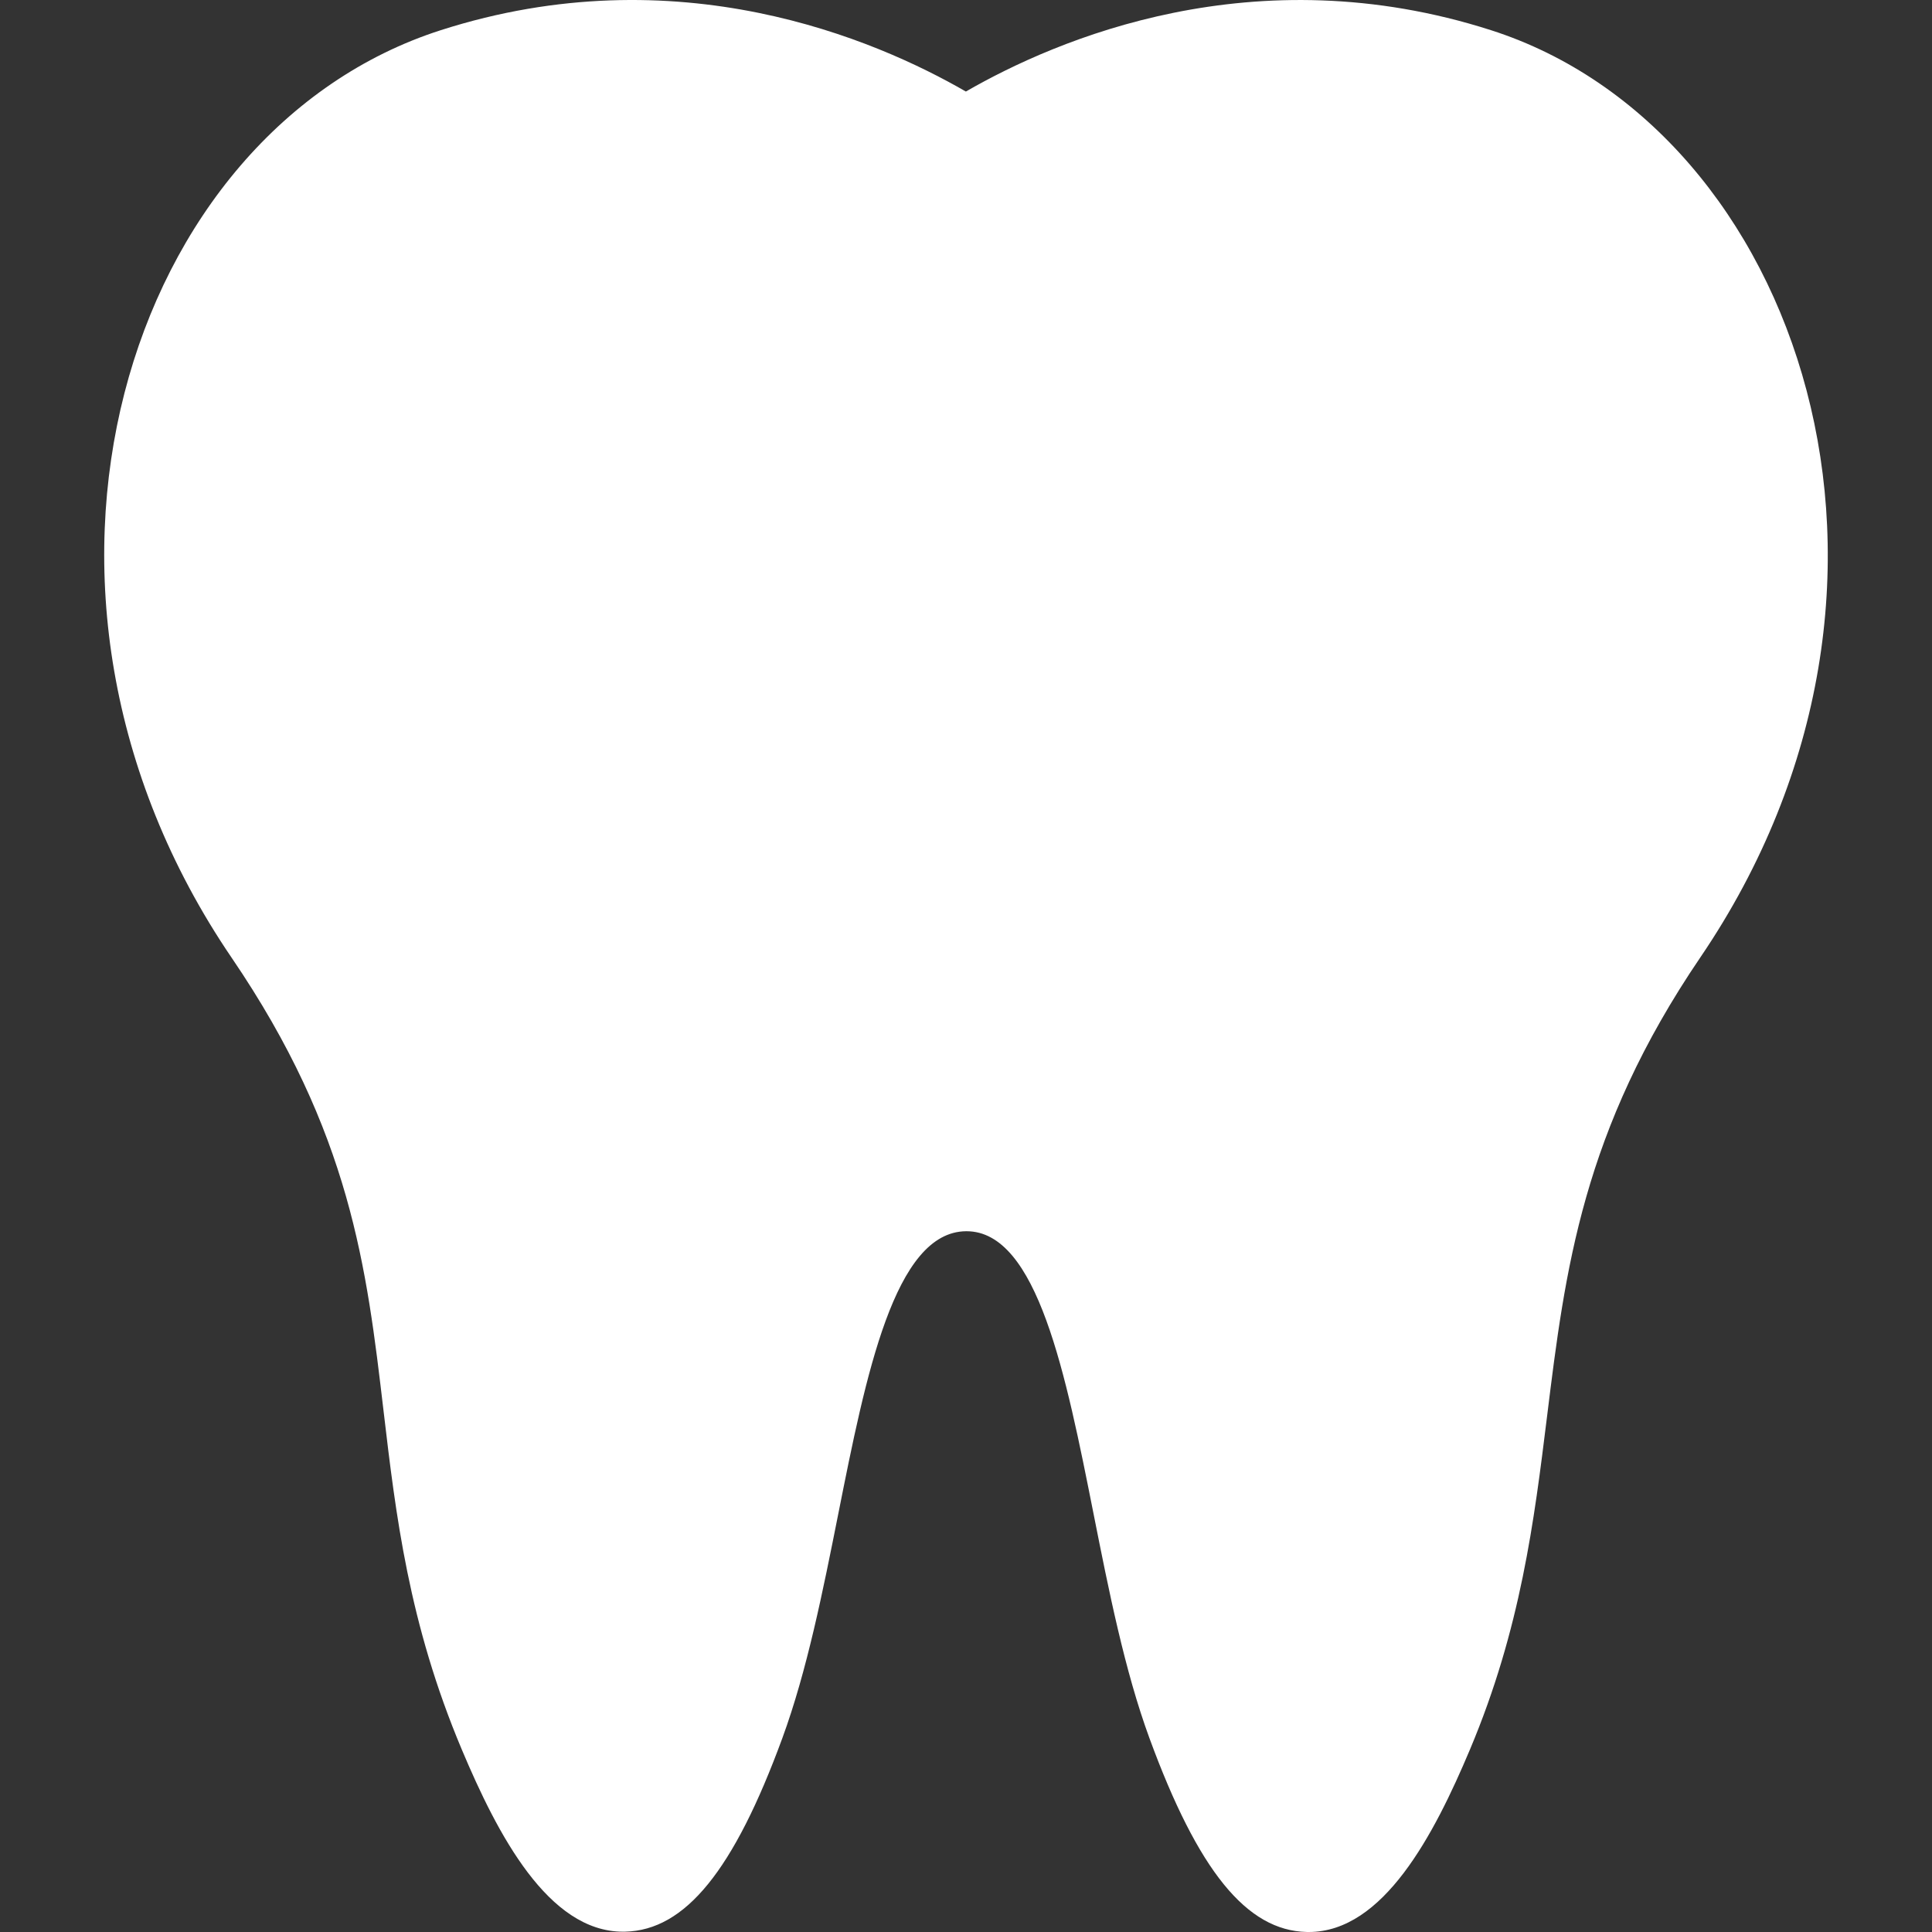 <?xml version="1.0"?>
<svg xmlns="http://www.w3.org/2000/svg" xmlns:xlink="http://www.w3.org/1999/xlink" version="1.1" id="Capa_1" x="0px" y="0px" viewBox="0 0 512.001 512.001" style="enable-background:new 0 0 512.001 512.001;" xml:space="preserve" width="512px" height="512px" class=""><rect x="0" y="0" width="512.001" height="512.001" fill="#333333" stroke="none"/><g><path style="fill:#FFFFFF" d="M391.819,17.522c76.651,24.57,112.882,138.462,50.271,230.574  c-55.471,81.601-30.561,137.002-62.001,211.664c-21.27,50.501-42.371,62.801-66.341-2.59  c-19.57-53.351-18.03-141.172-58.031-140.883c-40.001,0.28-38.441,87.442-58.021,140.883c-23.79,64.881-44.941,53.421-66.351,2.59  c-32.641-77.511-5.6-128.822-61.931-211.564C6.792,156.175,42.672,42.203,119.614,17.522c63.711-20.43,116.102,5.83,136.102,18.41  C275.727,23.352,328.107-2.908,391.819,17.522z" data-original="#E3F2FF" class="" data-old_color="#E3F2FF"/><polygon style="fill:#FFFFFF" points="216.215,146.284 171.215,161.285 156.214,206.285 141.214,161.285 96.213,146.284   141.214,131.284 156.214,86.283 171.215,131.284 " data-original="#FEC459" class="active-path" data-old_color="#FEC459"/><path d="M385.968,46.993c-5.52,0-10,4.48-10,10s4.48,10,10,10c5.52,0,10-4.48,10-10S391.49,46.993,385.968,46.993z" data-original="#000000" class="" data-old_color="#000000" style="fill:#FFFFFF"/><path d="M395.123,7.999c-62.714-20.11-115.125,2.394-139.154,16.261C231.942,10.39,179.539-12.115,116.81,7.999  C33.738,34.646-5.209,155.948,61.398,253.824c31.557,46.352,35.771,82.105,40.232,119.958c3.266,27.71,6.643,56.362,20.749,89.86  c9.486,22.52,22.895,48.281,42.734,48.279c0.179,0,0.362-0.002,0.542-0.006c15.953-0.377,28.809-16.199,41.681-51.304  c6.557-17.895,10.758-39.011,14.821-59.43c7.313-36.754,14.876-74.759,33.883-74.892c0.034,0,0.067,0,0.101,0  c18.799,0,26.345,38.018,33.643,74.783c4.065,20.484,8.269,41.667,14.825,59.541c12.888,35.159,25.743,51.006,41.681,51.382  c0.181,0.004,0.36,0.006,0.541,0.006c19.799,0,33.226-25.802,42.726-48.36c13.48-32.011,17.011-60.593,20.426-88.234  c4.808-38.917,9.349-75.675,40.629-121.689l0,0C517.999,154.579,476.801,34.182,395.123,7.999z M434.07,242.474  c-33.996,50.01-39.05,90.919-43.938,130.481c-3.397,27.497-6.606,53.469-19.009,82.922C356.407,490.816,347.873,492,346.794,492  c-0.012,0-0.022,0-0.032,0c-0.385-0.009-9.586-0.655-23.375-38.274c-6.02-16.412-10.069-36.816-13.985-56.548  c-4.396-22.15-8.548-43.073-15.392-59.404c-8.757-20.895-21.485-31.487-37.836-31.487c-0.091,0-0.184,0-0.275,0.001  c-16.419,0.115-29.195,10.789-37.97,31.727c-6.841,16.322-10.992,37.181-15.385,59.263c-3.915,19.672-7.962,40.015-13.984,56.45  c-13.764,37.538-22.987,38.184-23.373,38.193c-0.896,0.016-9.53-0.804-24.372-36.041c-13.007-30.889-16.073-56.899-19.318-84.438  c-4.547-38.579-9.249-78.471-43.561-128.87C17.891,154.341,54.085,49.127,122.921,27.046c59.86-19.195,109.263,5.74,127.724,17.353  c3.253,2.047,7.393,2.048,10.646,0.001c18.468-11.61,67.883-36.543,127.727-17.353C459.217,49.548,492.901,155.924,434.07,242.474z" data-original="#000000" class="" data-old_color="#000000" style="fill:#FFFFFF"/><path d="M410.384,75.112c-4.563,3.112-5.738,9.333-2.625,13.896c4.237,6.211,7.738,13.288,10.406,21.032  c9.965,28.925,7.365,62.673-7.134,92.594c-2.409,4.97-0.332,10.951,4.638,13.36c4.971,2.409,10.952,0.332,13.36-4.638  c16.788-34.643,19.72-73.945,8.045-107.83c-3.248-9.429-7.553-18.105-12.794-25.788C421.167,73.174,414.946,71.999,410.384,75.112z" data-original="#000000" class="" data-old_color="#000000" style="fill:#FFFFFF"/><path d="M219.629,136.797l-40.257-13.419l-13.419-40.257c-1.361-4.083-5.183-6.838-9.487-6.838s-8.125,2.754-9.487,6.838  l-13.419,40.257l-40.257,13.419c-4.083,1.361-6.838,5.183-6.838,9.487s2.754,8.125,6.838,9.487l40.257,13.419l13.419,40.257  c1.361,4.083,5.183,6.838,9.487,6.838s8.125-2.754,9.487-6.838l13.419-40.257l40.257-13.419c4.083-1.361,6.838-5.183,6.838-9.487  S223.712,138.159,219.629,136.797z M168.303,151.797c-2.986,0.995-5.33,3.338-6.325,6.325l-5.513,16.54l-5.513-16.54  c-0.995-2.986-3.338-5.33-6.325-6.325l-16.54-5.513l16.54-5.513c2.986-0.995,5.33-3.338,6.325-6.325l5.513-16.54l5.513,16.54  c0.995,2.986,3.338,5.33,6.325,6.325l16.54,5.513L168.303,151.797z" data-original="#000000" class="" data-old_color="#000000" style="fill:#FFFFFF"/></g> </svg>
